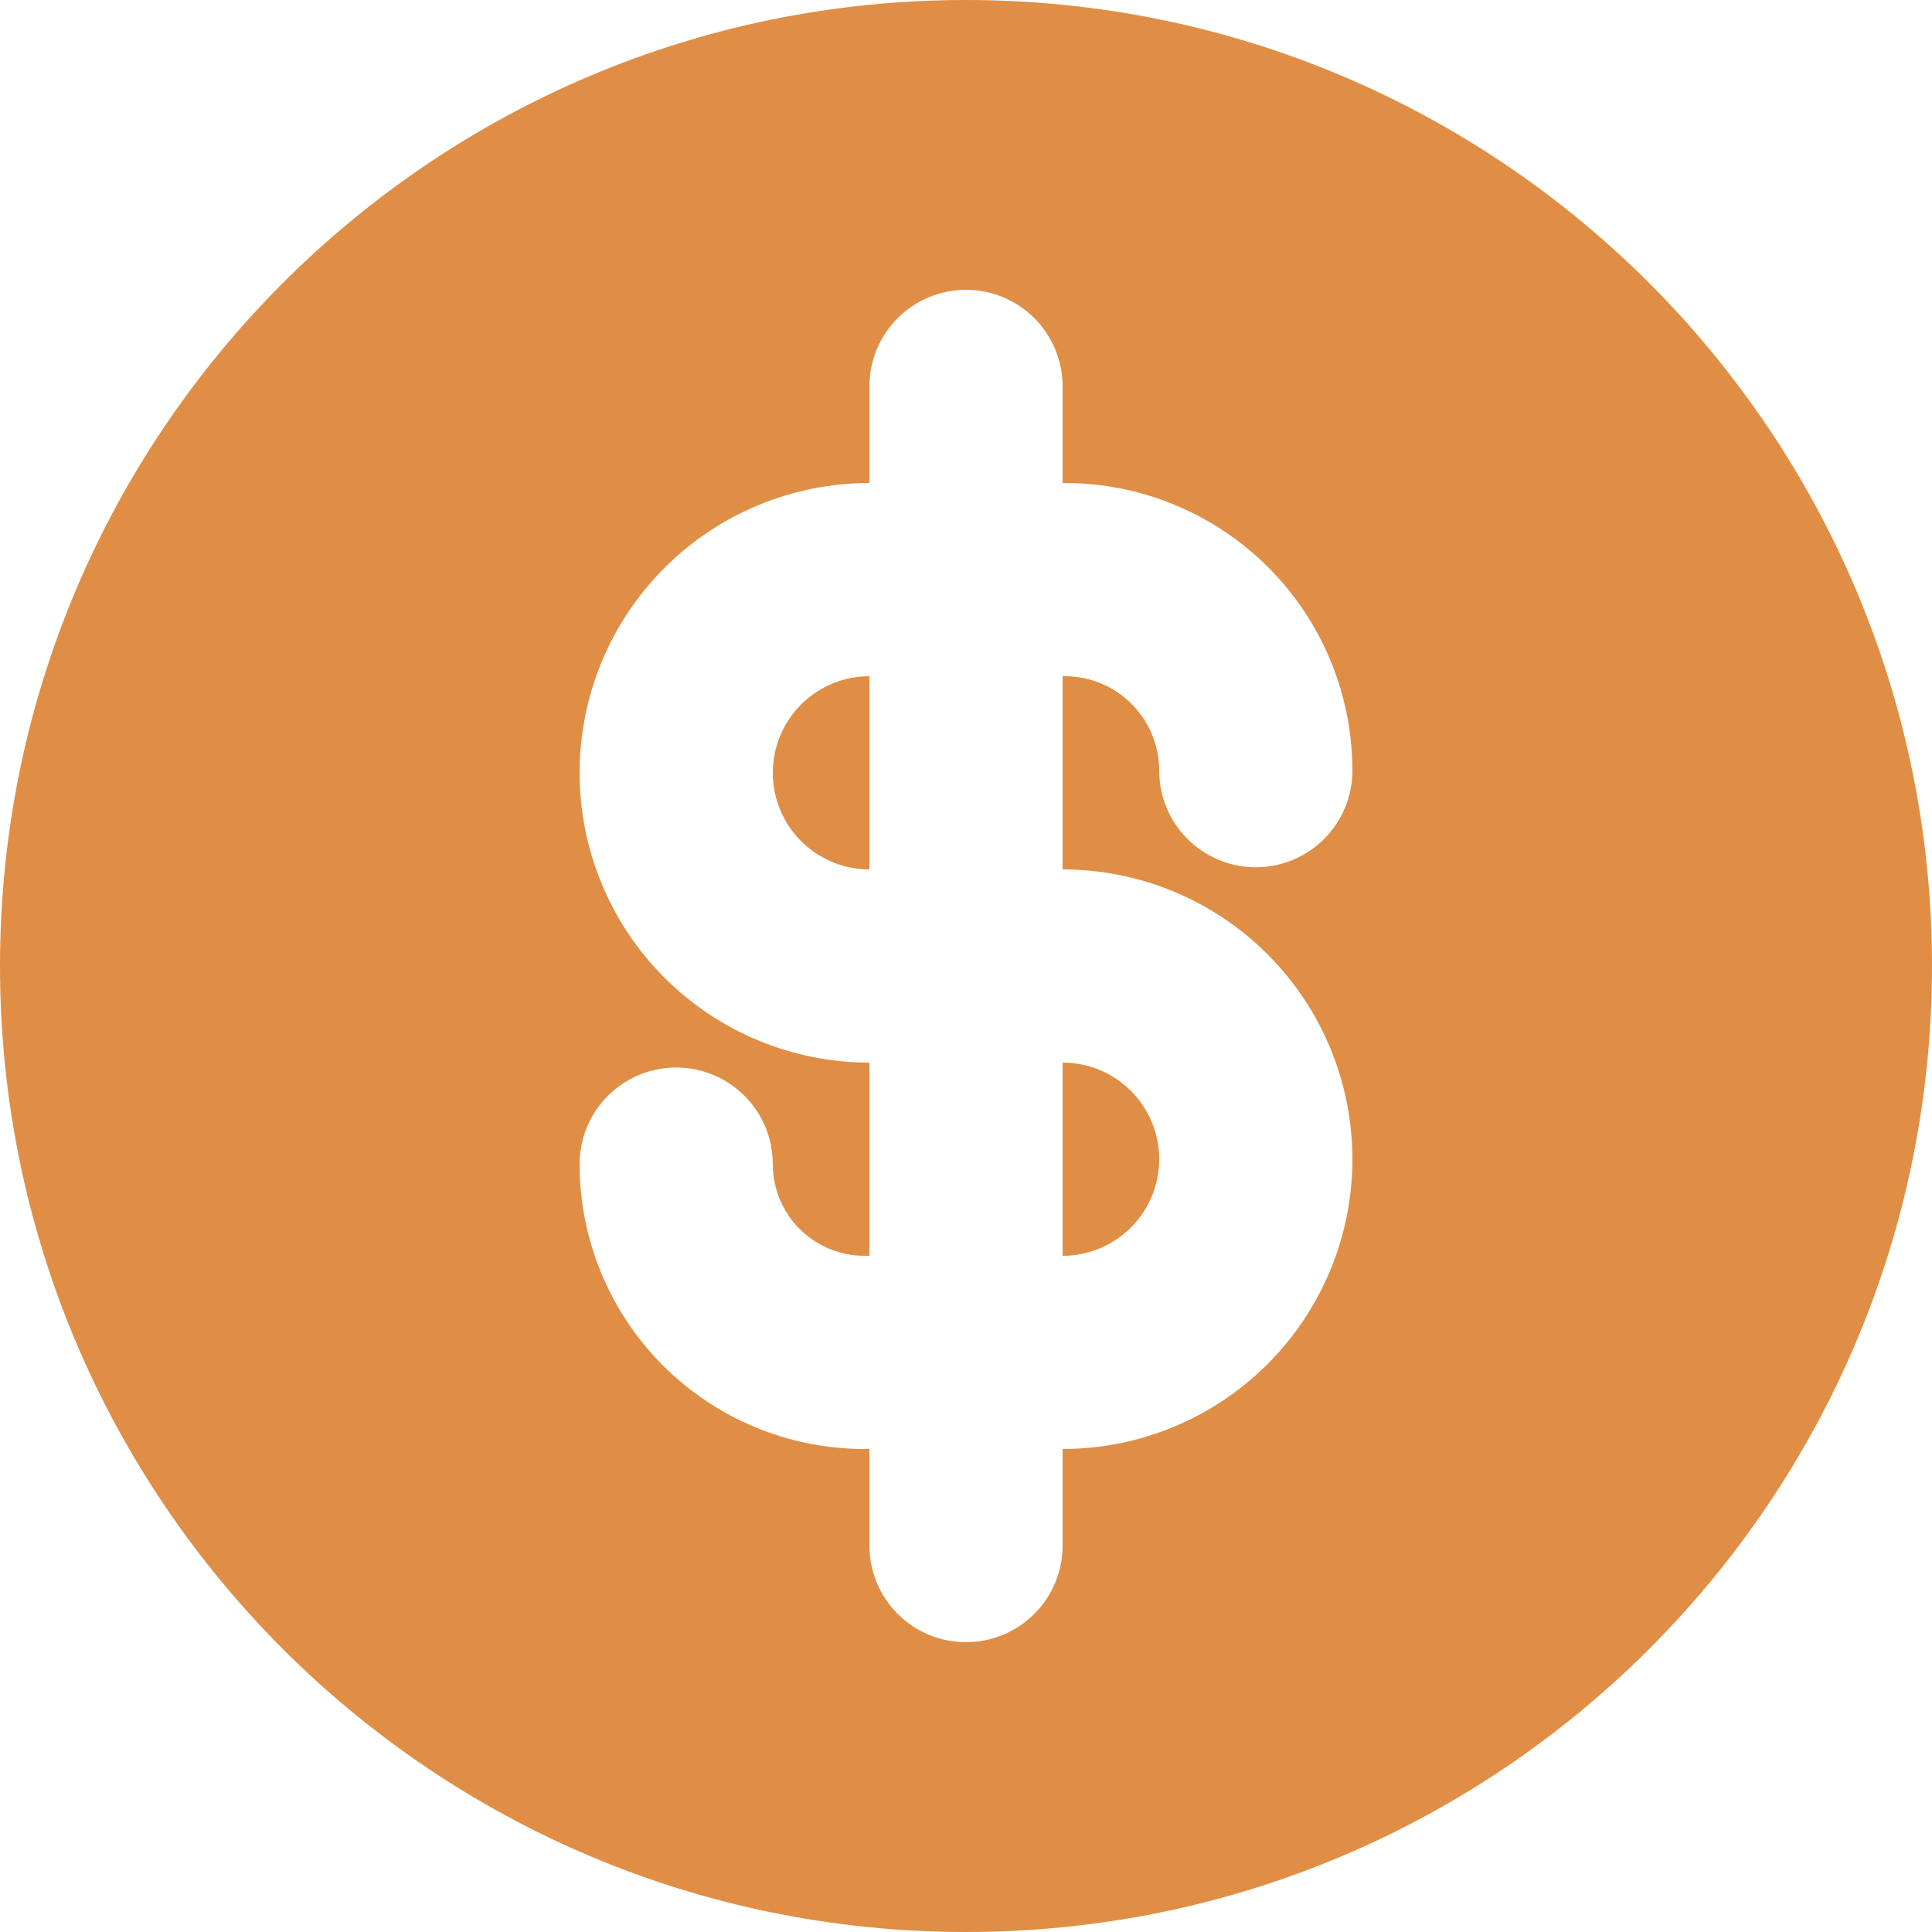 <svg width="64" height="64" viewBox="0 0 64 64" fill="none" xmlns="http://www.w3.org/2000/svg">
<path id="Vector" d="M28.8 41.6H28.637C27.831 41.6 27.059 41.28 26.489 40.711C25.92 40.141 25.6 39.369 25.6 38.563C25.6 37.715 25.263 36.901 24.663 36.3C24.063 35.7 23.249 35.363 22.4 35.363C21.551 35.363 20.737 35.7 20.137 36.3C19.537 36.901 19.2 37.715 19.2 38.563C19.2 41.066 20.194 43.466 21.964 45.236C23.734 47.006 26.134 48 28.637 48H28.8V51.2C28.8 52.049 29.137 52.863 29.737 53.463C30.337 54.063 31.151 54.4 32 54.4C32.849 54.4 33.663 54.063 34.263 53.463C34.863 52.863 35.2 52.049 35.2 51.2V48C37.746 48 40.188 46.989 41.988 45.188C43.789 43.388 44.8 40.946 44.8 38.4C44.8 35.854 43.789 33.412 41.988 31.612C40.188 29.811 37.746 28.8 35.2 28.8V22.4H35.27C36.998 22.4 38.4 23.802 38.4 25.53C38.4 26.378 38.737 27.192 39.337 27.792C39.937 28.392 40.751 28.73 41.6 28.73C42.449 28.73 43.263 28.392 43.863 27.792C44.463 27.192 44.8 26.378 44.8 25.53C44.8 23.002 43.796 20.578 42.009 18.791C40.222 17.004 37.798 16 35.27 16H35.2V12.8C35.2 11.951 34.863 11.137 34.263 10.537C33.663 9.937 32.849 9.6 32 9.6C31.151 9.6 30.337 9.937 29.737 10.537C29.137 11.137 28.8 11.951 28.8 12.8V16C27.539 16 26.291 16.248 25.126 16.731C23.962 17.213 22.903 17.92 22.012 18.812C21.12 19.703 20.413 20.762 19.931 21.926C19.448 23.091 19.2 24.339 19.2 25.6C19.2 26.861 19.448 28.109 19.931 29.274C20.413 30.439 21.12 31.497 22.012 32.388C22.903 33.28 23.962 33.987 25.126 34.469C26.291 34.952 27.539 35.2 28.8 35.2V41.6ZM35.2 41.6V35.2C36.049 35.2 36.863 35.537 37.463 36.137C38.063 36.737 38.4 37.551 38.4 38.4C38.4 39.249 38.063 40.063 37.463 40.663C36.863 41.263 36.049 41.6 35.2 41.6ZM28.8 22.4V28.8C27.951 28.8 27.137 28.463 26.537 27.863C25.937 27.263 25.6 26.449 25.6 25.6C25.6 24.751 25.937 23.937 26.537 23.337C27.137 22.737 27.951 22.4 28.8 22.4ZM32 64C14.326 64 0 49.674 0 32C0 14.326 14.326 0 32 0C49.674 0 64 14.326 64 32C64 49.674 49.674 64 32 64Z" fill="#E08E45"/>
</svg>
